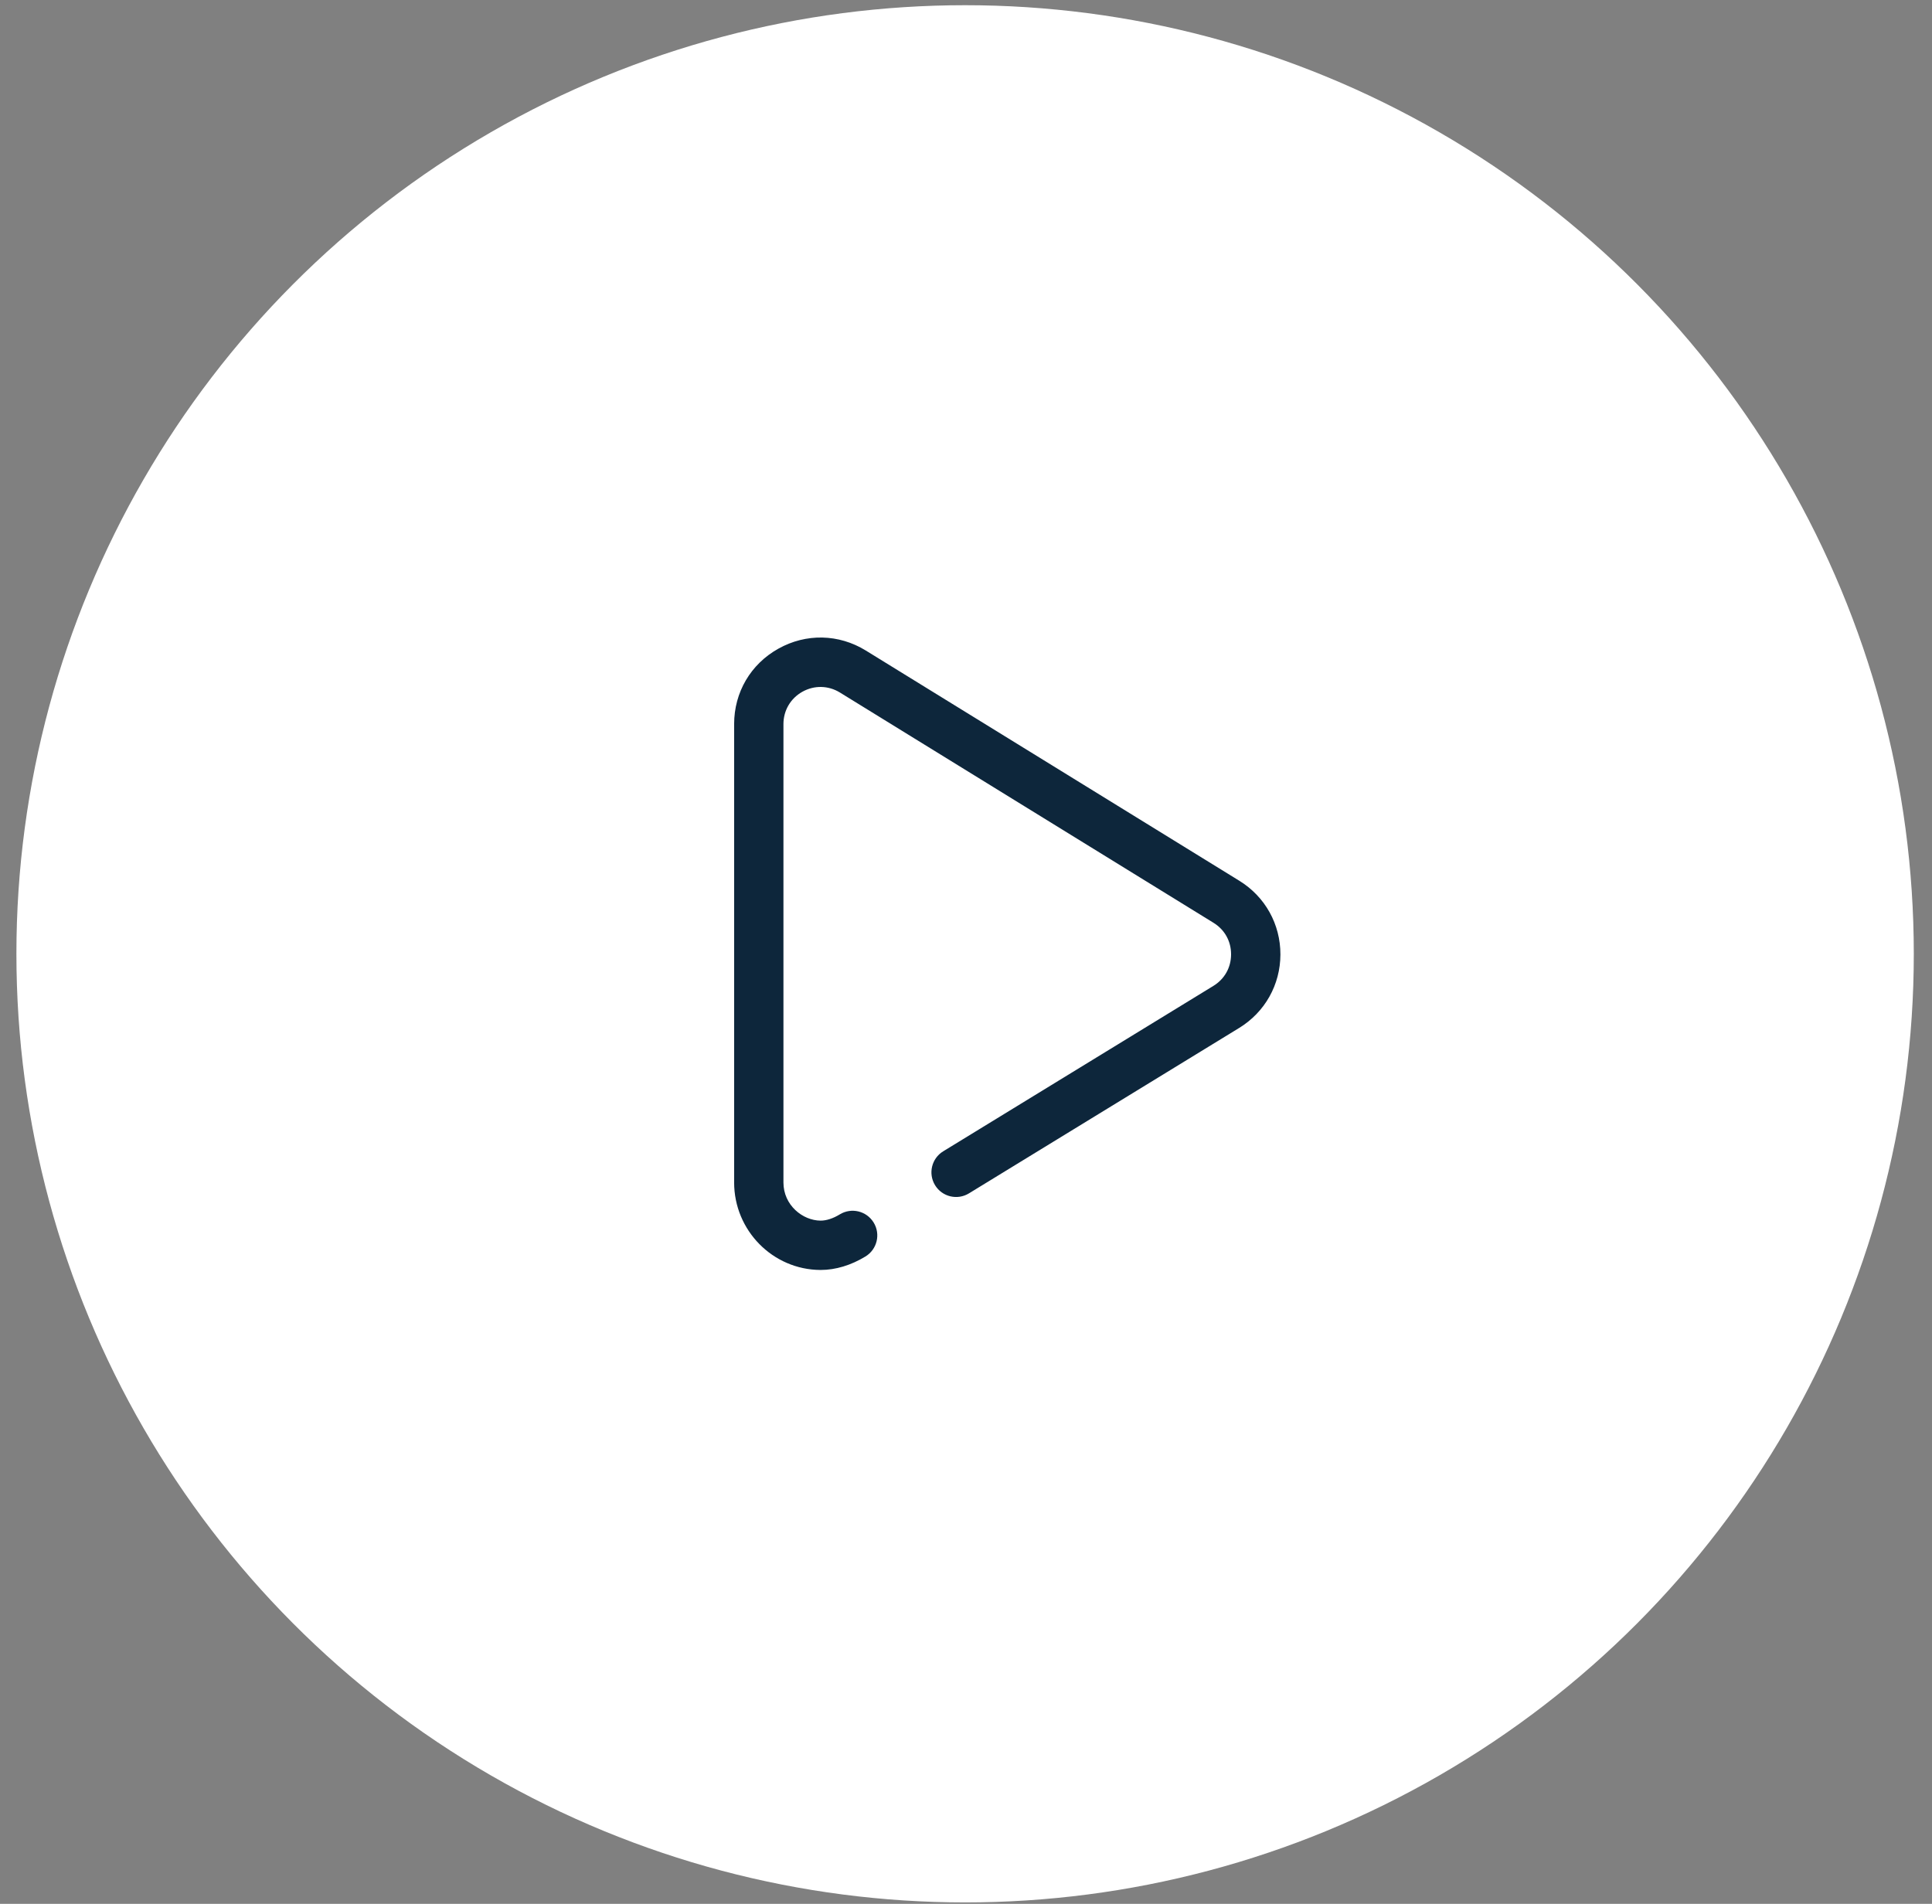 <svg width="69" height="68" viewBox="0 0 69 68" fill="none" xmlns="http://www.w3.org/2000/svg">
<rect x="0" y="0" width="69" height="68" fill="#808080" stroke="none"/>
<circle cx="34.468" cy="34.068" r="33.882" fill="white"/>
<g clip-path="url(#clip0_1360_53637)">
<path d="M44.262 31.459L30.921 23.235C29.956 22.641 28.788 22.616 27.799 23.169C26.809 23.722 26.219 24.729 26.219 25.862V42.235C26.219 43.949 27.6 45.35 29.297 45.36C29.302 45.36 29.306 45.36 29.311 45.36C29.841 45.36 30.394 45.193 30.91 44.878C31.325 44.625 31.456 44.083 31.203 43.668C30.95 43.252 30.408 43.121 29.992 43.375C29.751 43.522 29.515 43.598 29.306 43.598C28.666 43.594 27.98 43.046 27.98 42.235V25.862C27.98 25.376 28.234 24.944 28.658 24.707C29.083 24.47 29.583 24.481 29.997 24.735L43.338 32.959C43.739 33.206 43.968 33.617 43.967 34.088C43.966 34.559 43.735 34.97 43.332 35.216L33.686 41.122C33.271 41.376 33.141 41.918 33.395 42.333C33.649 42.748 34.191 42.878 34.606 42.624L44.251 36.719C45.174 36.156 45.727 35.174 45.729 34.092C45.731 33.01 45.183 32.026 44.262 31.459Z" fill="#0D263B"/>
</g>
<defs>
<clipPath id="clip0_1360_53637">
<rect width="22.588" height="22.588" fill="white" transform="translate(24.68 22.773)"/>
</clipPath>
</defs>
</svg>
